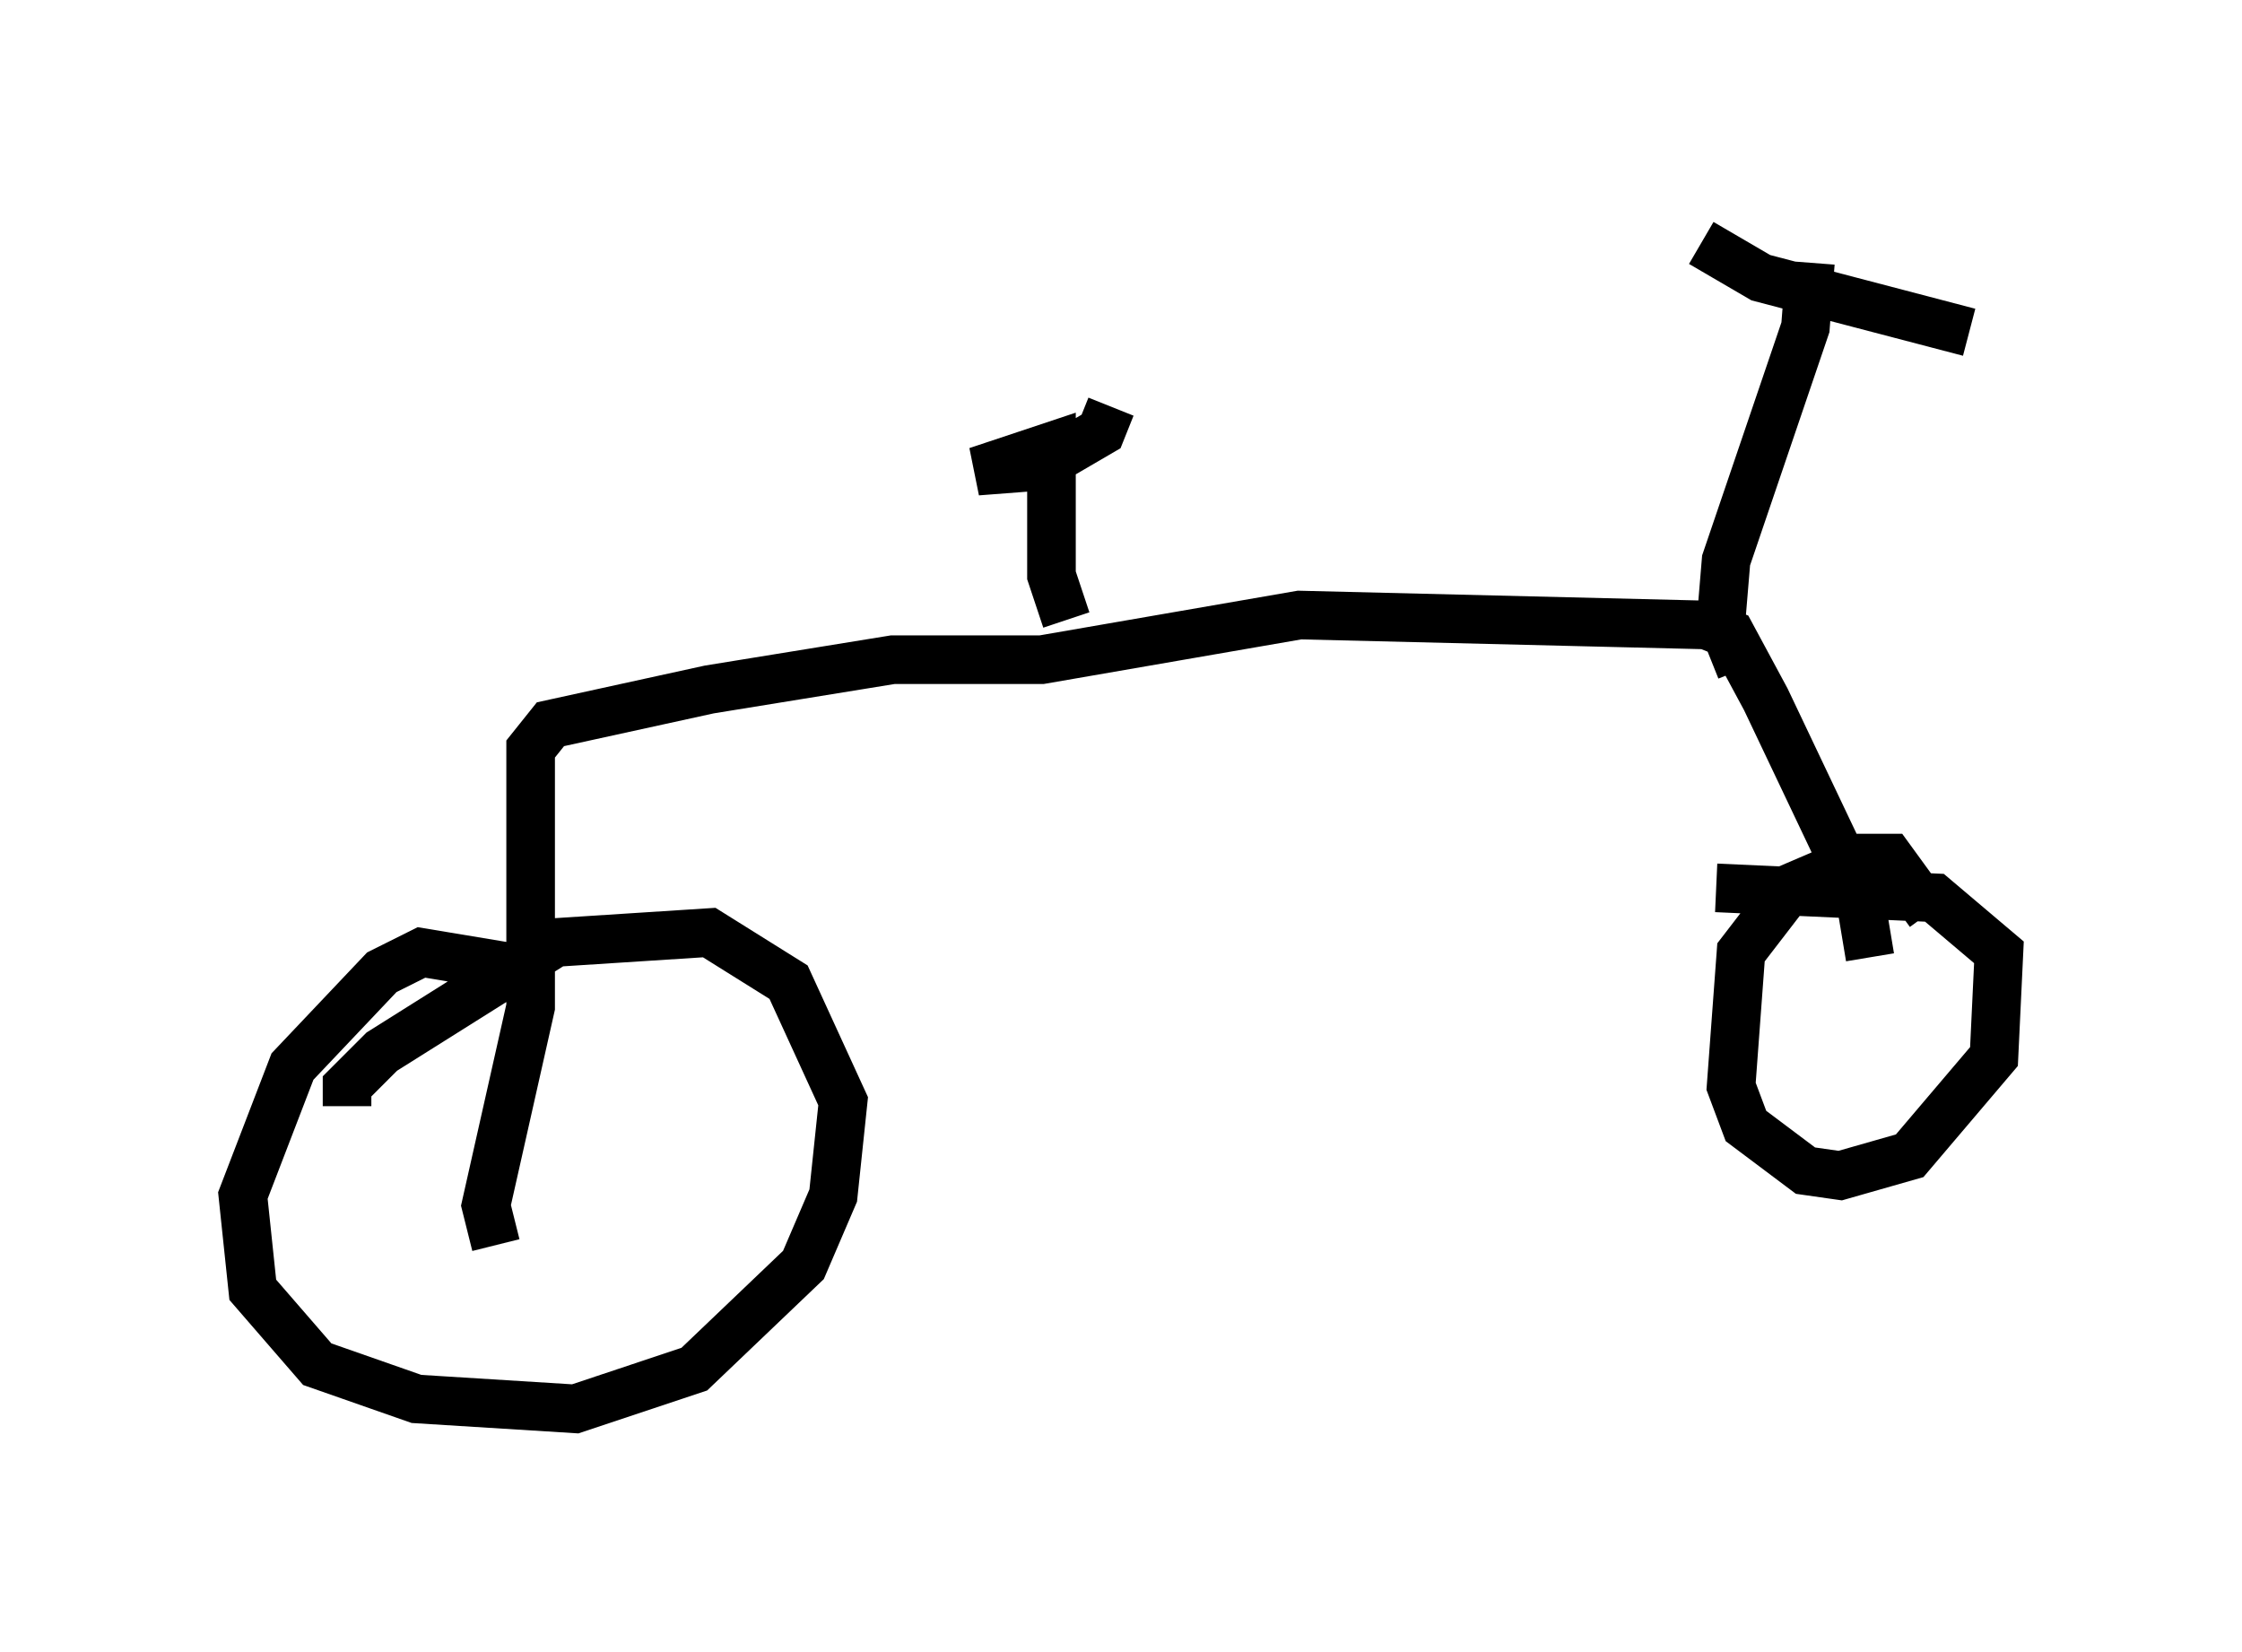 <?xml version="1.0" encoding="utf-8" ?>
<svg baseProfile="full" height="33.99" version="1.1" width="46.138" xmlns="http://www.w3.org/2000/svg" xmlns:ev="http://www.w3.org/2001/xml-events" xmlns:xlink="http://www.w3.org/1999/xlink"><defs /><rect fill="white" height="33.99" width="46.138" x="0" y="0" /><path d="M12.554, 21.64 m-2.042, -1.735 l-1.838, -0.306 -0.817, 0.408 l-1.838, 1.94 -1.021, 2.654 l0.204, 1.94 1.327, 1.531 l2.042, 0.715 3.267, 0.204 l2.45, -0.817 2.246, -2.144 l0.613, -1.429 0.204, -1.94 l-1.123, -2.45 -1.633, -1.021 l-3.165, 0.204 -3.573, 2.246 l-0.715, 0.715 0.0, 0.408 m3.063, 2.858 l-0.204, -0.817 0.919, -4.083 l0.0, -5.308 0.408, -0.51 l3.267, -0.715 3.777, -0.613 l3.063, 0.0 5.308, -0.919 l8.371, 0.204 0.51, 0.204 l0.715, 1.327 1.94, 4.083 l0.204, 1.225 m1.225, -0.919 l-0.817, -1.123 -0.613, 0.0 l-1.429, 0.613 -1.021, 1.327 l-0.204, 2.756 0.306, 0.817 l1.225, 0.919 0.715, 0.102 l1.429, -0.408 1.735, -2.042 l0.102, -2.144 -1.327, -1.123 l-4.492, -0.204 m0.51, -4.492 l-0.408, -1.021 0.102, -1.225 l1.633, -4.798 0.102, -1.327 m-2.246, -0.408 l1.225, 0.715 4.288, 1.123 m-18.579, 5.921 l-0.306, -0.919 0.0, -2.654 l-1.531, 0.51 1.327, -0.102 l1.225, -0.715 0.204, -0.51 " fill="none" stroke="black" stroke-width="1" /></svg>
